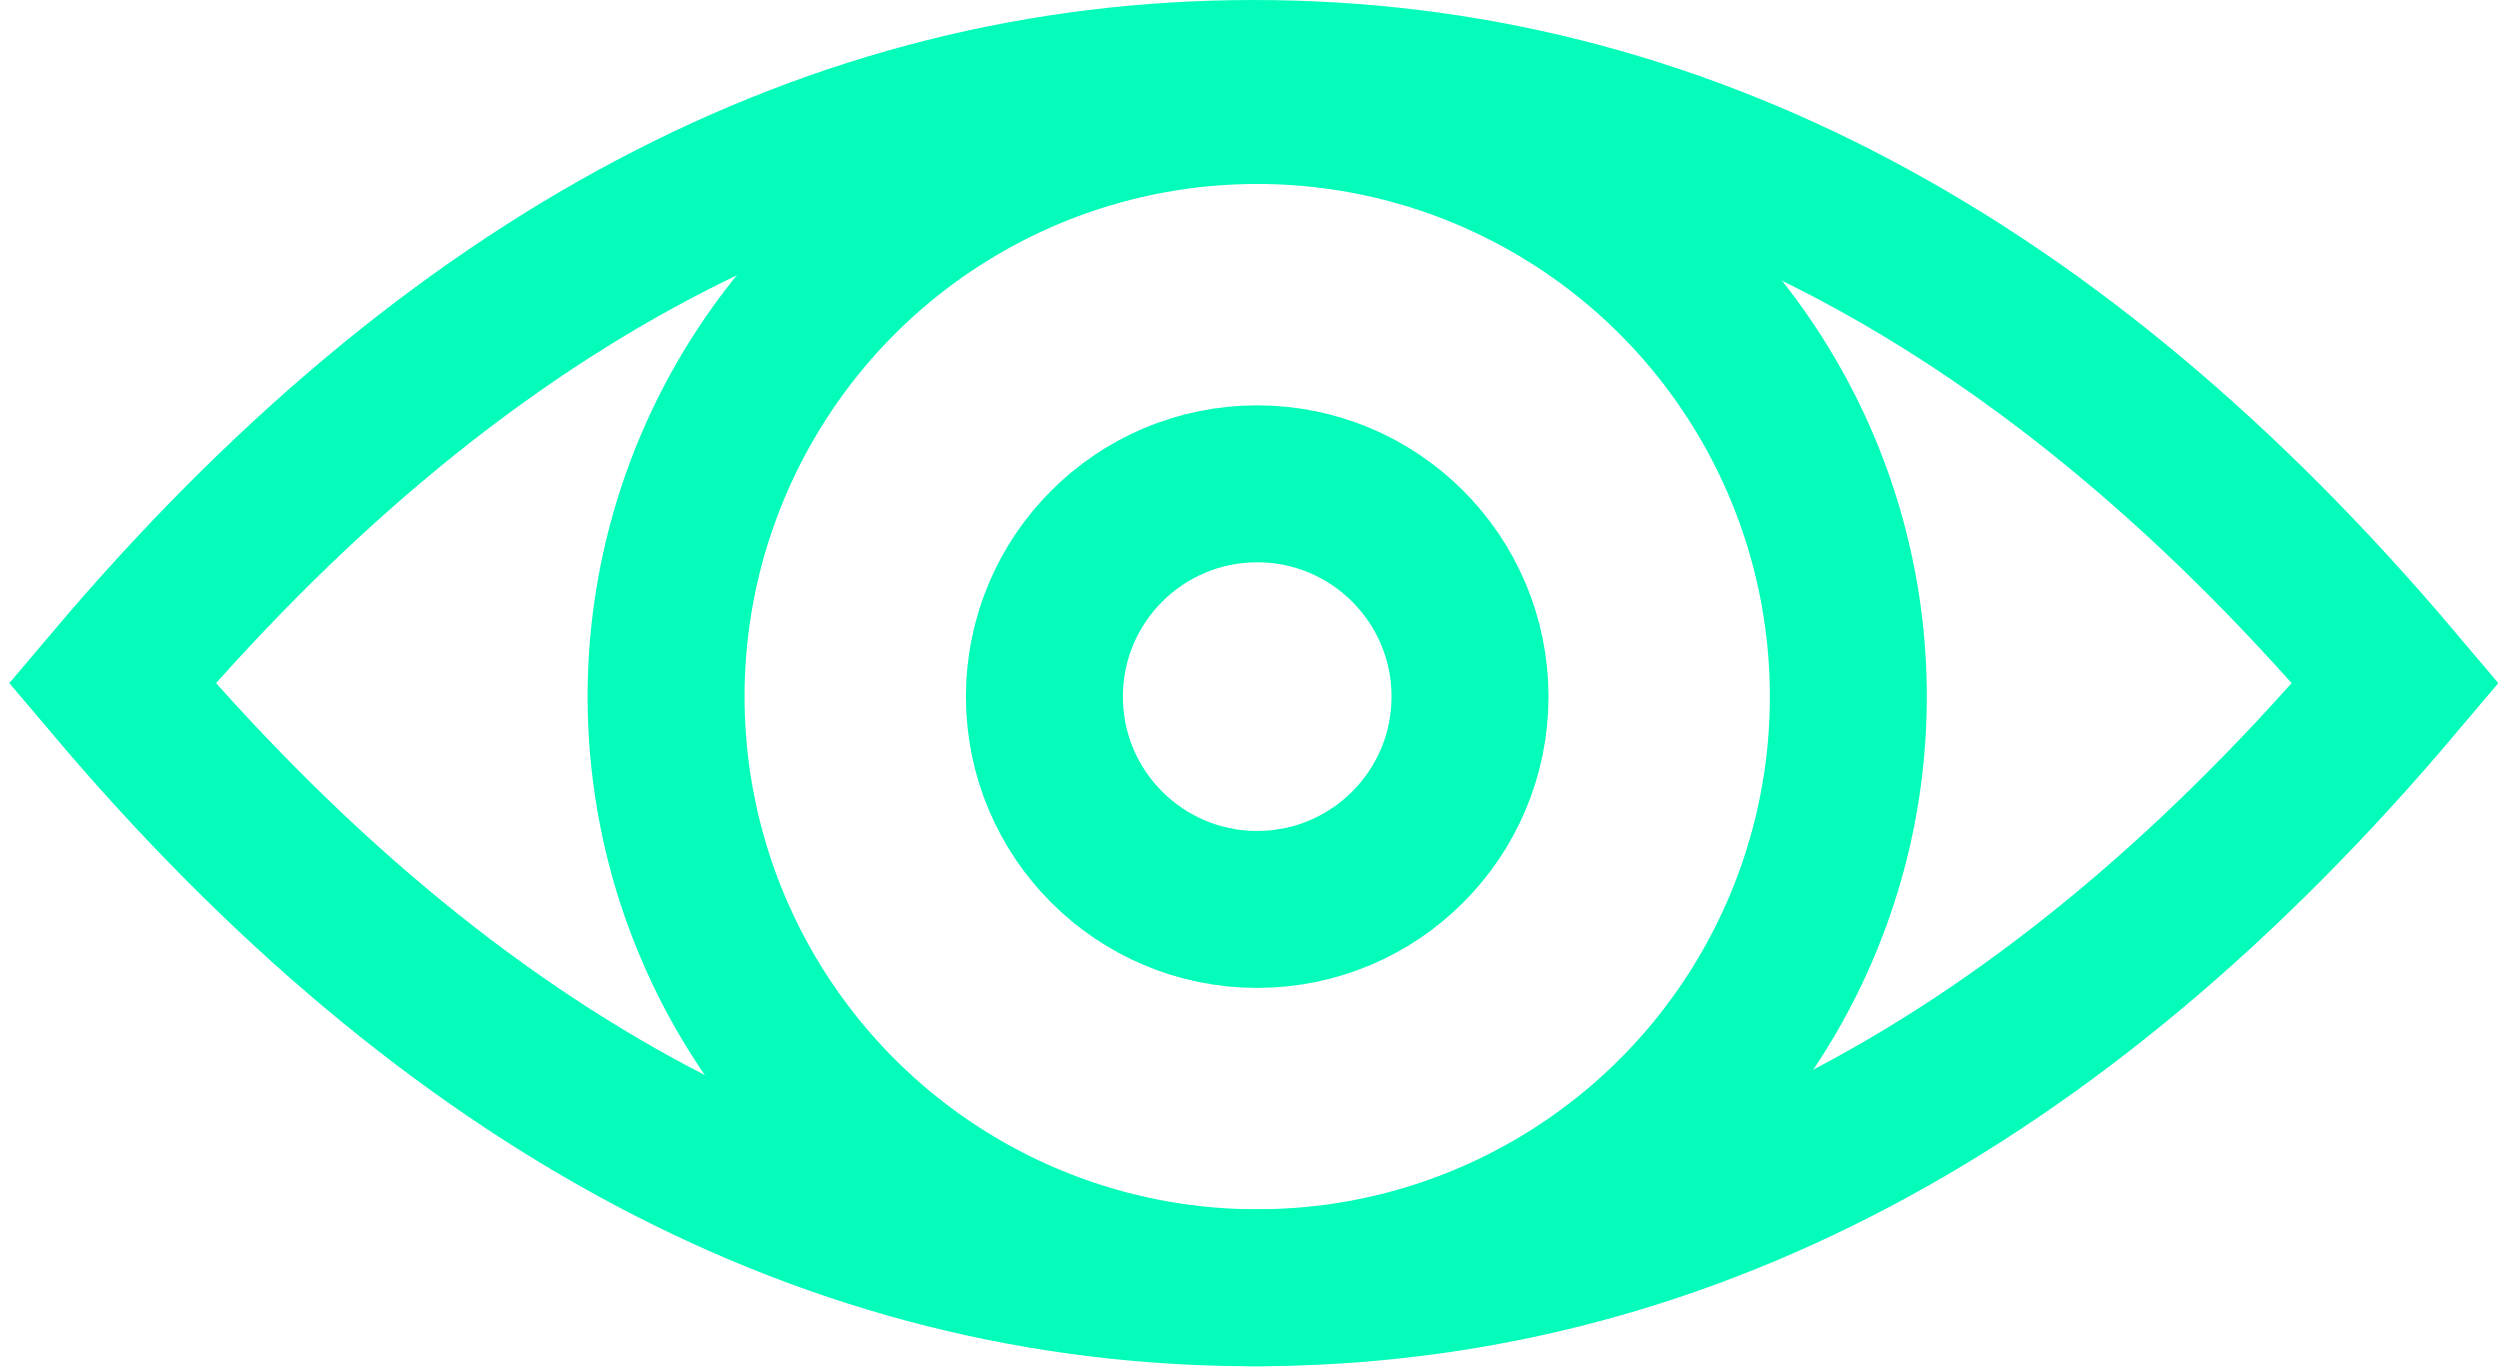 <?xml version="1.0" encoding="UTF-8"?>
<svg width="223px" height="122px" viewBox="0 0 223 122" version="1.1" xmlns="http://www.w3.org/2000/svg" xmlns:xlink="http://www.w3.org/1999/xlink">
    <!-- Generator: Sketch 46.2 (44496) - http://www.bohemiancoding.com/sketch -->
    <title>icon eye@2x</title>
    <desc>Created with Sketch.</desc>
    <defs></defs>
    <g id="Page-1" stroke="none" stroke-width="1" fill="none" fill-rule="evenodd">
        <g id="Temporary---Large-Copy" transform="translate(-276, -256)" stroke-width="14" stroke="#03FCBA">
            <g id="Intro-pew">
                <g id="icon-eye" transform="translate(286, 263)">
                    <path d="M101.842,107.868 C139.339,107.868 173.287,89.89 203.684,53.934 C173.287,17.978 139.339,0 101.842,0 C64.345,0 30.398,17.978 0,53.934 C30.398,89.89 64.345,107.868 101.842,107.868 Z" id="Oval-3"></path>
                    <circle id="Oval" cx="102.143" cy="55.139" r="52.729"></circle>
                    <circle id="Oval" cx="102.143" cy="55.139" r="18.982"></circle>
                </g>
            </g>
        </g>
    </g>
</svg>